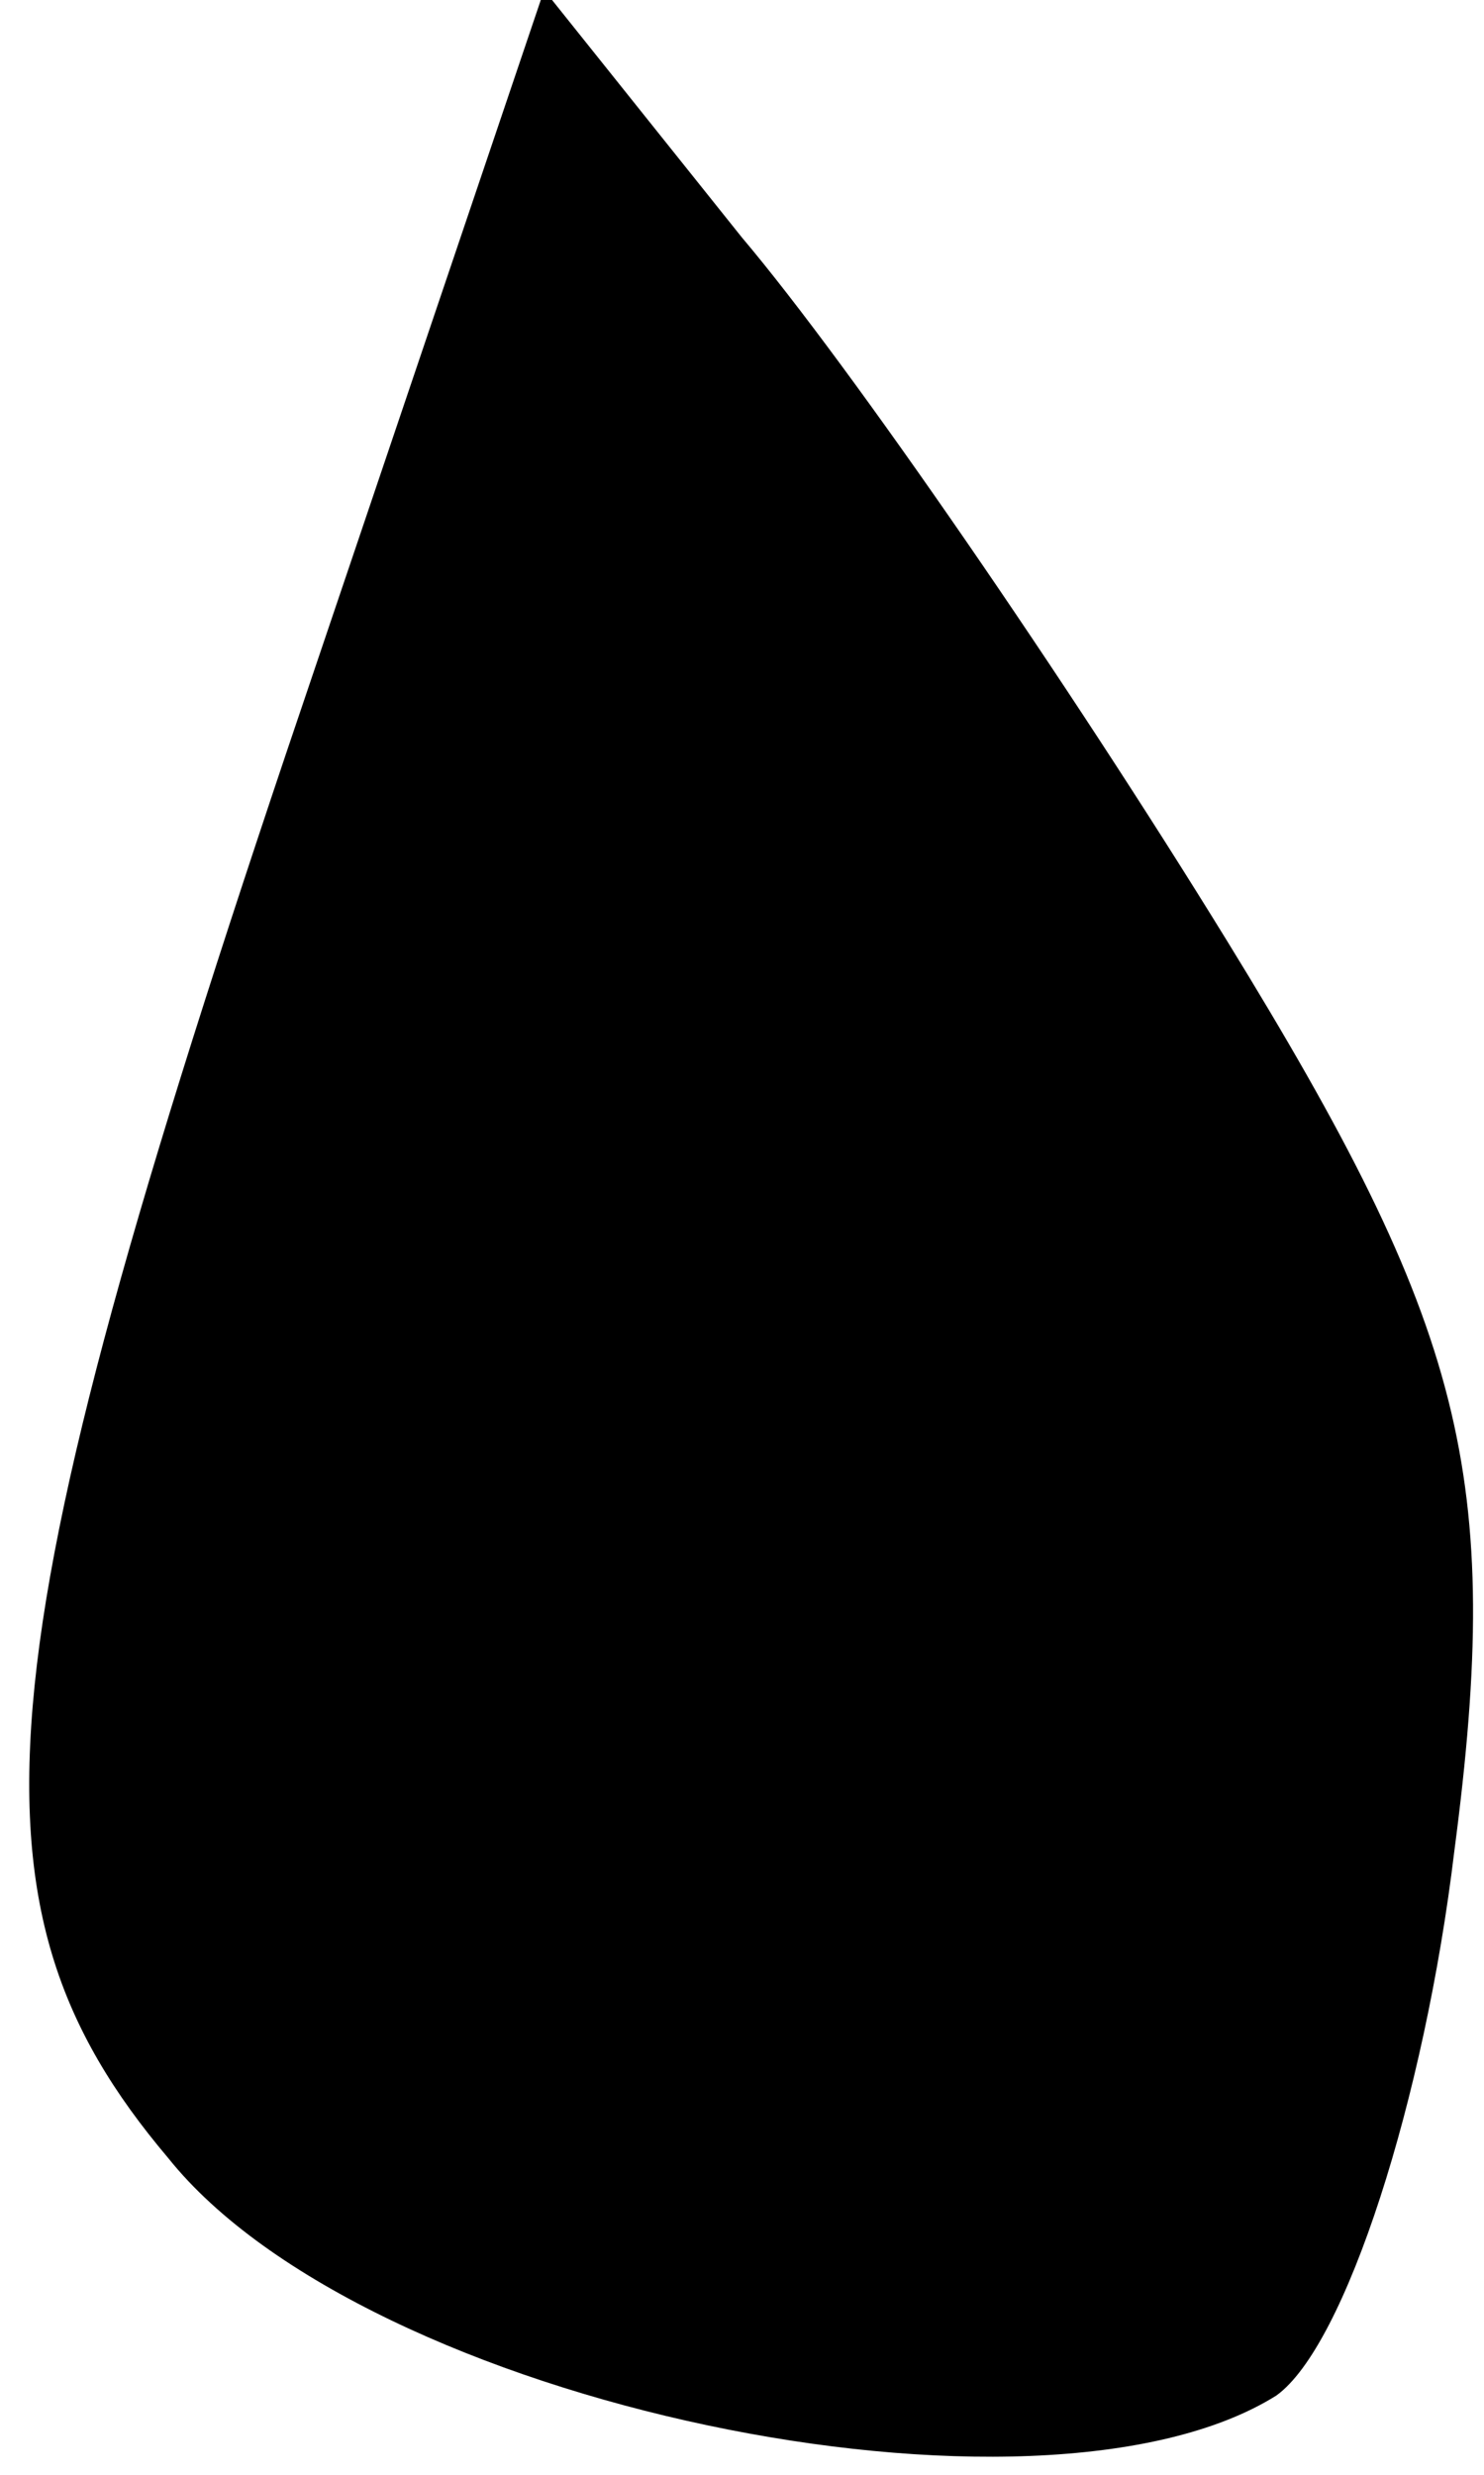<?xml version="1.0" standalone="no"?>
<!DOCTYPE svg PUBLIC "-//W3C//DTD SVG 20010904//EN"
 "http://www.w3.org/TR/2001/REC-SVG-20010904/DTD/svg10.dtd">
<svg version="1.0" xmlns="http://www.w3.org/2000/svg"
 width="15pt" height="25pt" viewBox="0 0 15 25"
 preserveAspectRatio="xMidYMid meet">
<g transform="translate(0,25) scale(0.1,-0.1)"
fill="#000000" stroke="none">
<path fill="#000000" stroke="none" d="M32 183 c-34 -100 -37 -125 -15 -151
20 -25 88 -39 112 -24 7 5 15 30 18 55 5 38 1 53 -23 92 -16 26 -38 58 -49 71
l-20 25 -23 -68z"/>
</g>
</svg>
